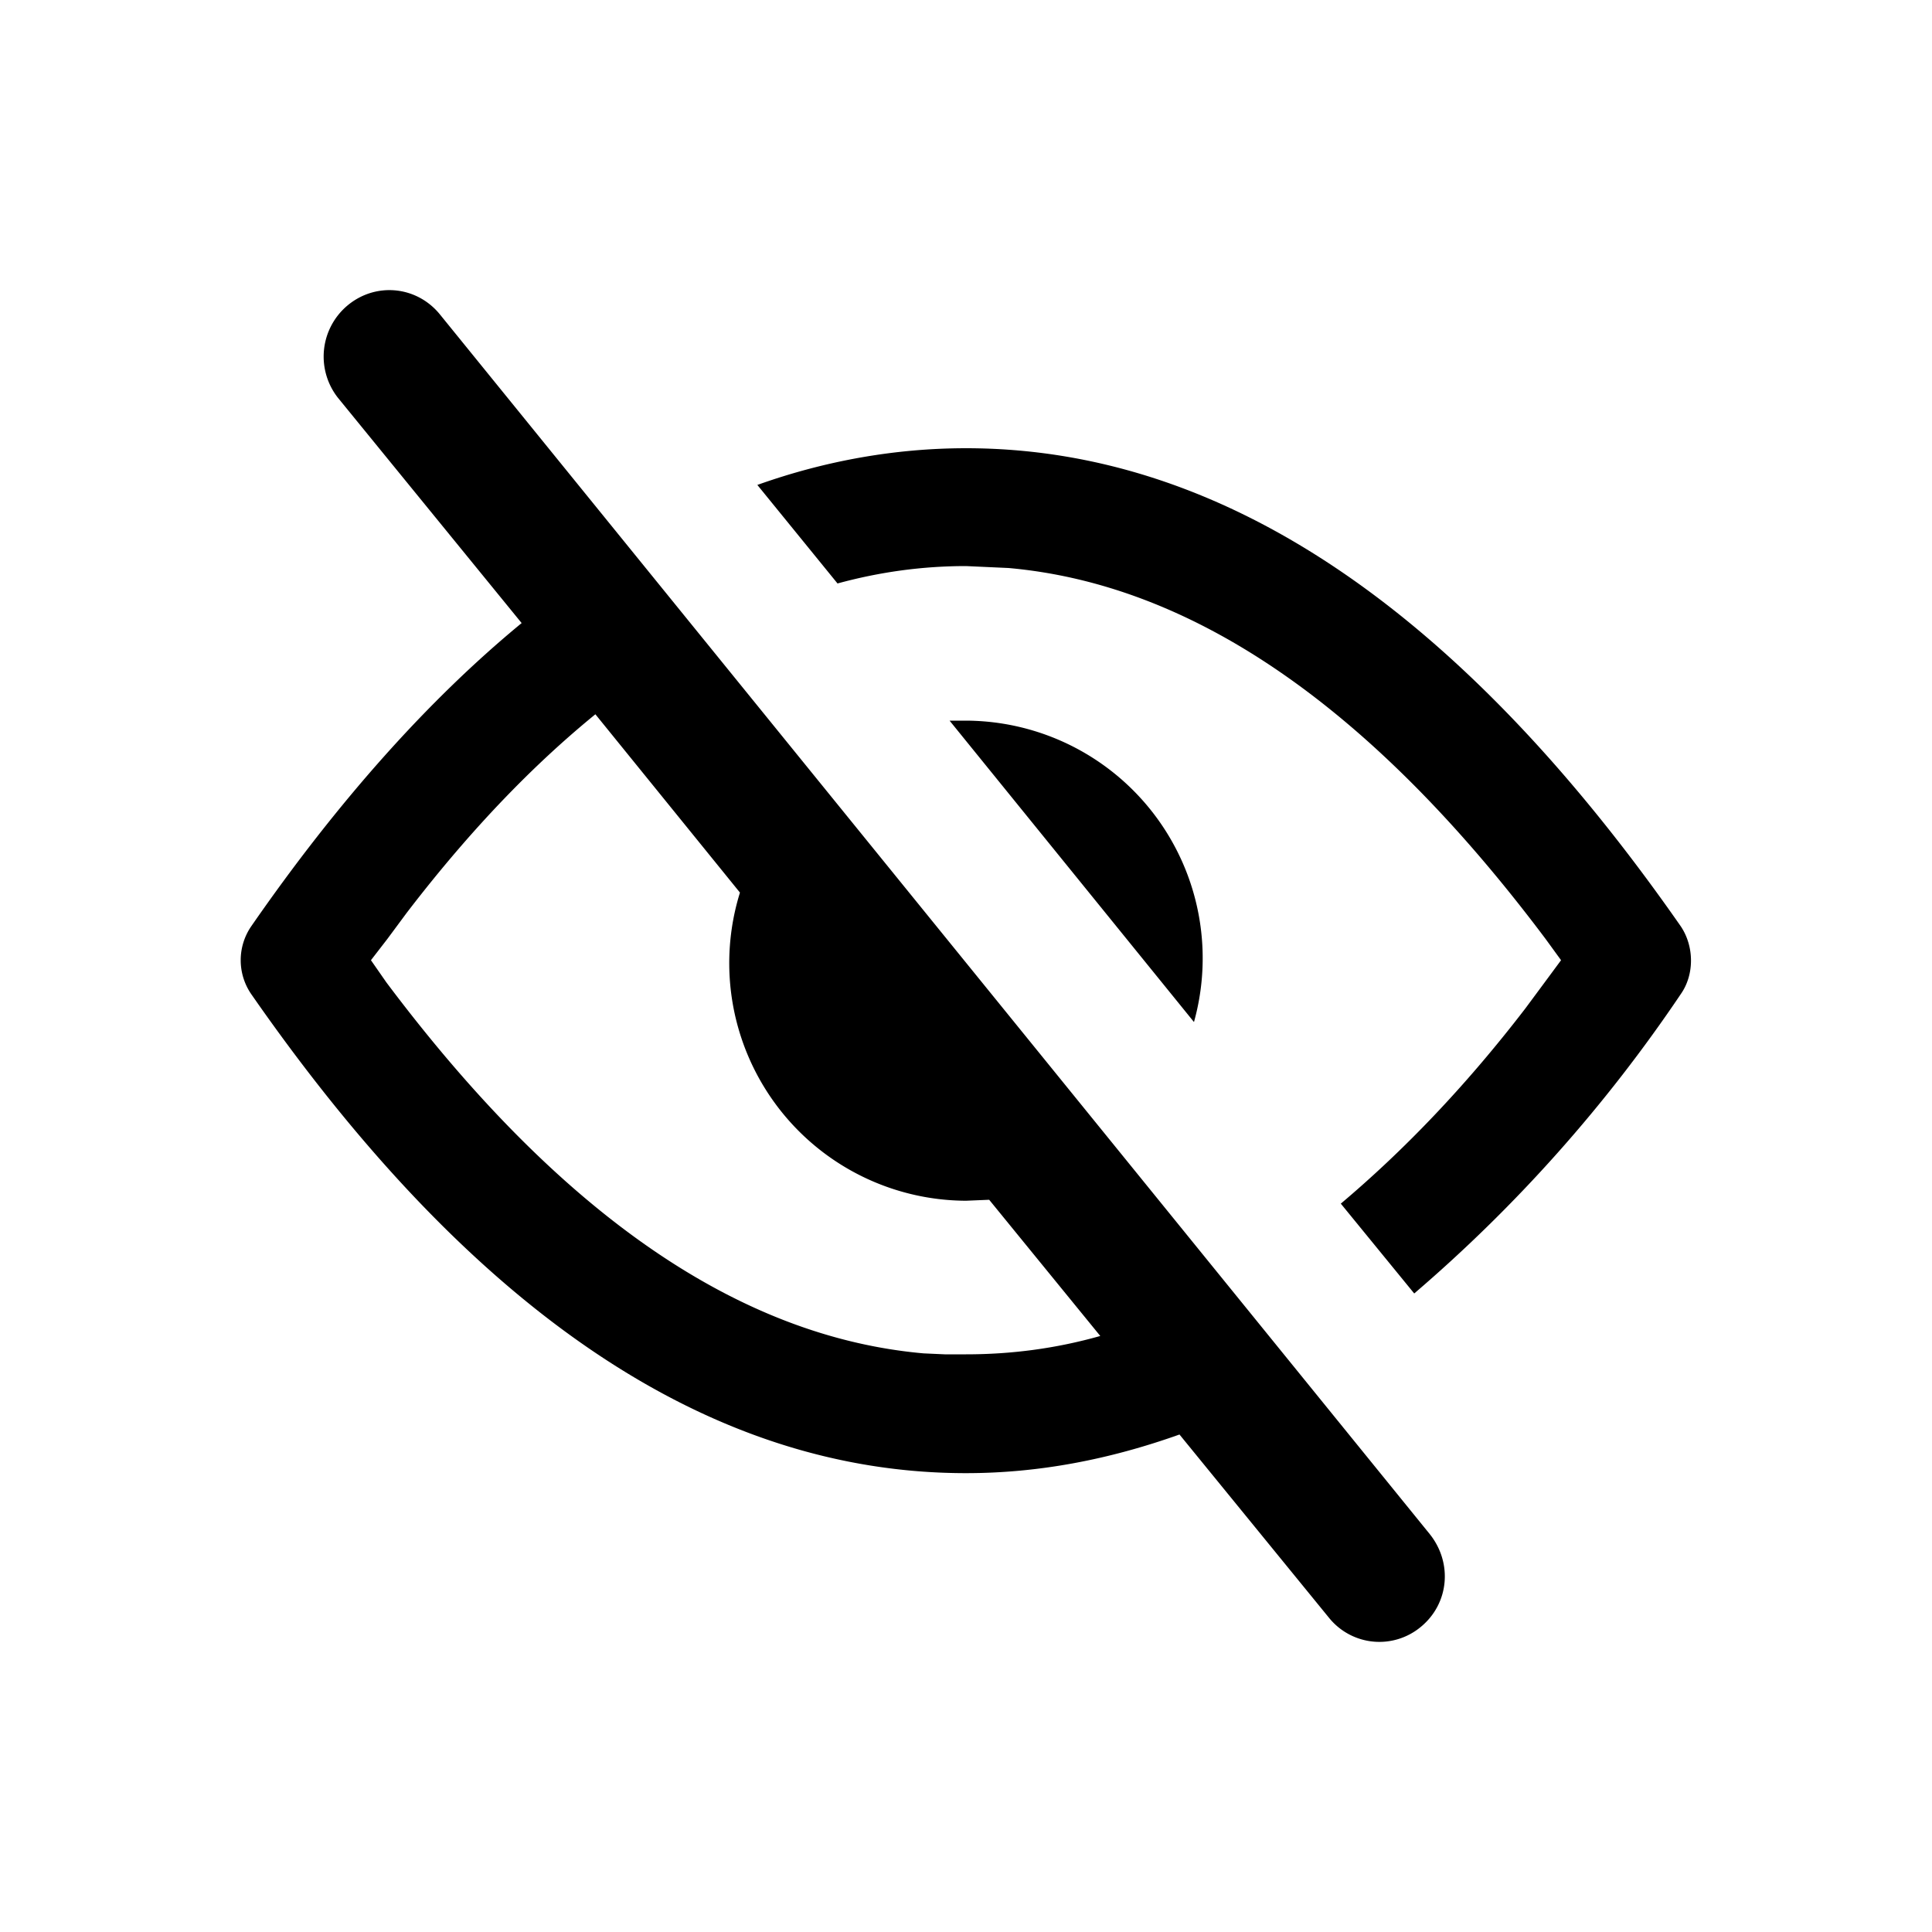 <svg width="20" height="20" aria-hidden="true" focusable="false" xmlns="http://www.w3.org/2000/svg">
  <path fill-rule="nonzero" d="M4.55 3.25 14.8 15.88c.24.3.2.72-.09.96a.67.67 0 0 1-.95-.09l-1.55-1.9c-.73.26-1.46.4-2.21.4-2.66 0-5.12-1.68-7.4-4.96a.62.62 0 0 1 0-.7c.9-1.3 1.84-2.35 2.8-3.14L3.5 4.12a.69.69 0 0 1 .1-.96c.29-.24.71-.2.95.09Zm1.61 4.14.25-.19c-.75.57-1.48 1.31-2.2 2.25l-.2.27-.17.22.16.23c1.8 2.4 3.65 3.67 5.56 3.84l.22.01H10c.47 0 .93-.06 1.39-.19l-1.15-1.41-.24.01a2.46 2.46 0 0 1-2.34-3.19l-1.5-1.85ZM10 4.64c2.66 0 5.12 1.68 7.4 4.95.14.21.14.5 0 .7a15.4 15.4 0 0 1-2.76 3.1l-.76-.93c.64-.54 1.28-1.2 1.91-2.02l.2-.27.17-.23-.16-.22c-1.8-2.4-3.65-3.67-5.56-3.84l-.22-.01-.22-.01c-.45 0-.89.06-1.33.18l-.83-1.02c.7-.25 1.43-.38 2.16-.38Zm0 2.82a2.46 2.46 0 0 1 2.36 3.12L9.83 7.46H10Z"/>
</svg>
